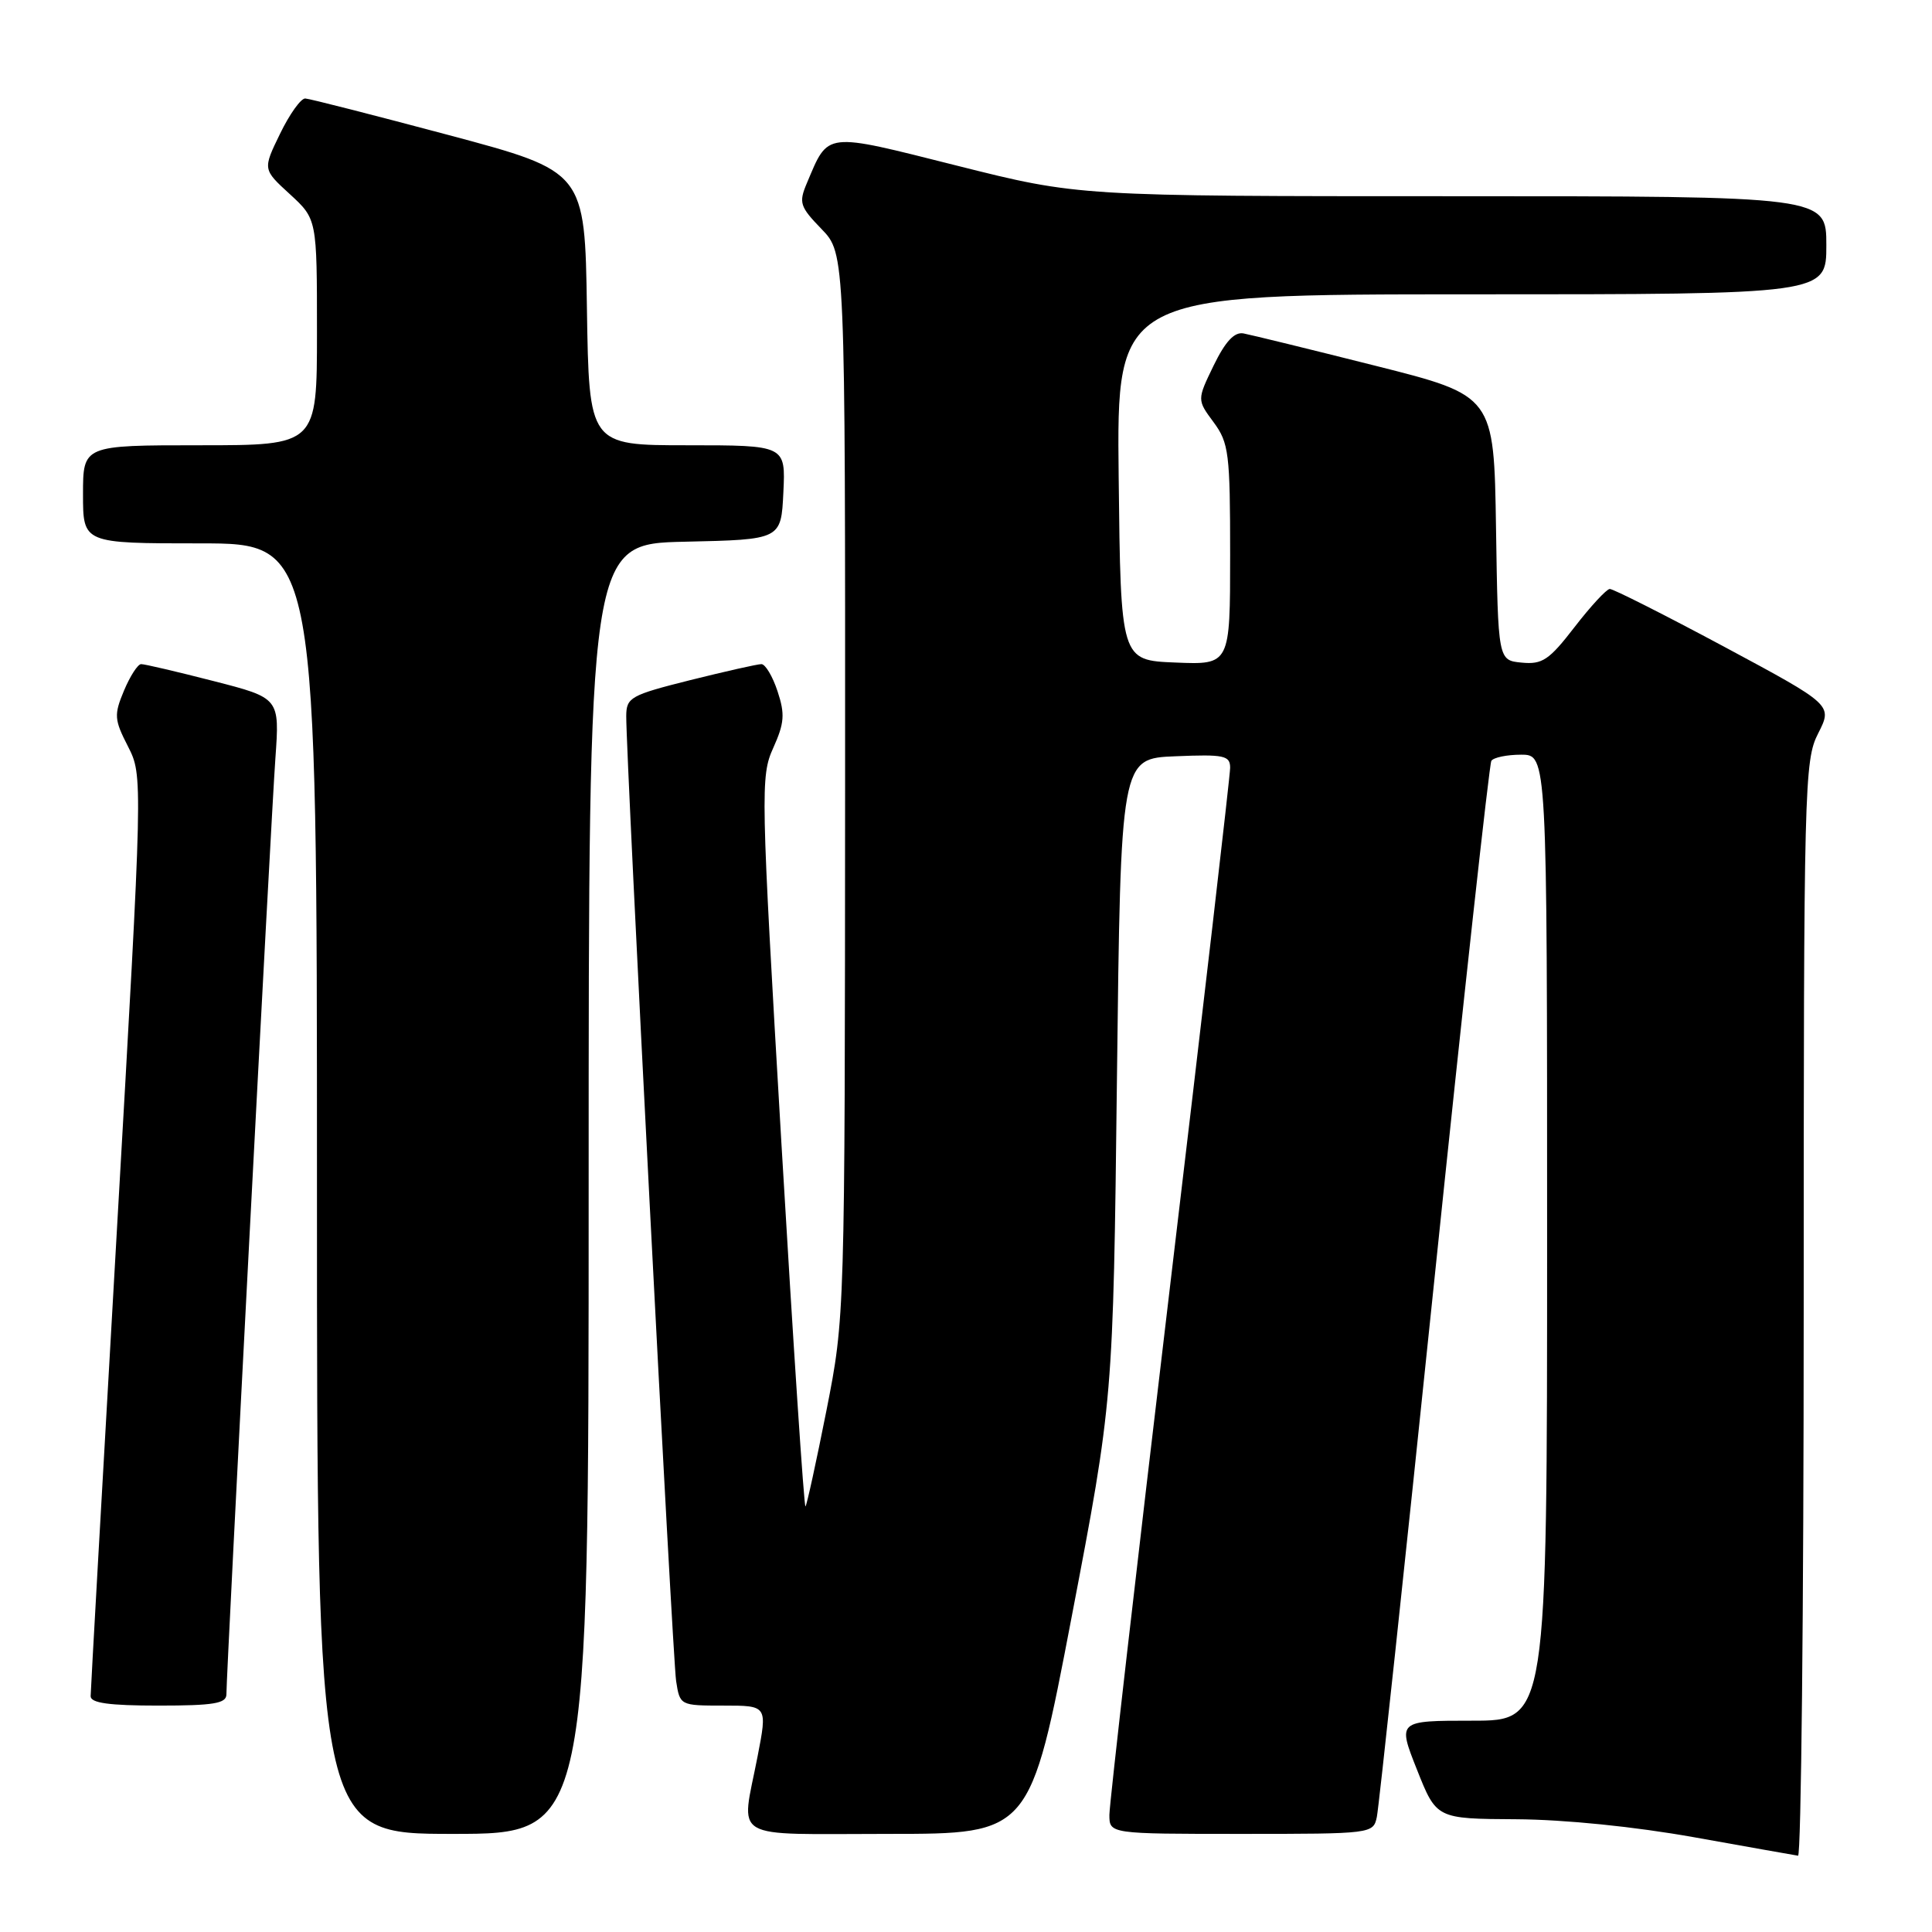 <?xml version="1.0" encoding="UTF-8" standalone="no"?>
<!DOCTYPE svg PUBLIC "-//W3C//DTD SVG 1.1//EN" "http://www.w3.org/Graphics/SVG/1.1/DTD/svg11.dtd" >
<svg xmlns="http://www.w3.org/2000/svg" xmlns:xlink="http://www.w3.org/1999/xlink" version="1.1" viewBox="0 0 256 256">
 <g >
 <path fill="currentColor"
d=" M 239.00 173.46 C 239.00 103.96 239.08 100.76 240.92 97.17 C 242.83 93.41 242.83 93.41 228.47 85.70 C 220.57 81.47 213.74 78.02 213.30 78.04 C 212.86 78.07 210.76 80.34 208.63 83.10 C 205.27 87.46 204.36 88.07 201.63 87.80 C 198.50 87.50 198.50 87.50 198.23 69.96 C 197.96 52.42 197.96 52.42 182.23 48.46 C 173.58 46.28 165.72 44.36 164.77 44.18 C 163.56 43.96 162.37 45.24 160.82 48.42 C 158.61 52.98 158.61 52.98 160.81 55.95 C 162.83 58.69 163.00 60.06 163.00 73.50 C 163.00 88.09 163.00 88.09 155.75 87.79 C 148.50 87.50 148.50 87.50 148.23 63.25 C 147.96 39.00 147.96 39.00 194.98 39.00 C 242.00 39.00 242.00 39.00 242.00 32.50 C 242.00 26.00 242.00 26.00 192.46 26.00 C 142.91 26.00 142.91 26.00 126.84 21.96 C 109.05 17.49 109.83 17.39 106.90 24.30 C 105.82 26.86 105.99 27.39 108.86 30.35 C 112.00 33.60 112.00 33.60 111.98 104.05 C 111.95 174.50 111.95 174.50 109.51 186.89 C 108.16 193.70 106.91 199.42 106.73 199.61 C 106.54 199.79 105.11 178.13 103.54 151.47 C 100.80 104.75 100.76 102.86 102.46 99.10 C 103.94 95.81 104.03 94.62 103.03 91.60 C 102.38 89.62 101.41 88.00 100.89 88.00 C 100.36 88.00 96.12 88.96 91.46 90.12 C 83.54 92.11 83.00 92.41 82.98 94.87 C 82.95 100.32 89.11 219.64 89.59 222.75 C 90.09 225.99 90.12 226.00 95.89 226.00 C 101.69 226.00 101.69 226.00 100.38 232.75 C 98.19 244.08 96.36 243.00 117.75 243.00 C 136.50 243.00 136.50 243.00 142.00 214.25 C 147.50 185.50 147.50 185.50 148.00 143.00 C 148.50 100.50 148.50 100.50 155.75 100.21 C 162.22 99.94 163.00 100.11 163.00 101.74 C 163.00 102.75 159.40 133.80 155.00 170.75 C 150.60 207.70 147.00 239.07 147.00 240.47 C 147.00 243.00 147.00 243.00 164.48 243.00 C 181.80 243.00 181.97 242.98 182.44 240.75 C 182.70 239.51 186.11 207.71 190.01 170.07 C 193.91 132.43 197.34 101.27 197.61 100.82 C 197.89 100.37 199.67 100.00 201.56 100.00 C 205.00 100.00 205.00 100.00 205.00 164.00 C 205.00 228.00 205.00 228.00 195.09 228.00 C 185.18 228.00 185.18 228.00 187.76 234.50 C 190.34 241.00 190.34 241.00 200.92 241.06 C 207.34 241.10 216.61 242.04 224.50 243.45 C 231.65 244.73 237.84 245.83 238.25 245.89 C 238.66 245.95 239.00 213.36 239.00 173.46 Z  M 78.00 157.53 C 78.00 72.06 78.00 72.06 90.75 71.78 C 103.50 71.50 103.50 71.50 103.80 65.25 C 104.10 59.00 104.10 59.00 91.07 59.00 C 78.05 59.00 78.05 59.00 77.77 40.86 C 77.50 22.72 77.50 22.72 59.50 17.91 C 49.60 15.27 41.03 13.08 40.45 13.05 C 39.87 13.02 38.37 15.12 37.11 17.72 C 34.81 22.44 34.81 22.44 38.41 25.73 C 42.00 29.03 42.00 29.03 42.00 44.01 C 42.00 59.00 42.00 59.00 26.50 59.00 C 11.00 59.00 11.00 59.00 11.00 65.50 C 11.00 72.00 11.00 72.00 26.50 72.00 C 42.00 72.00 42.00 72.00 42.00 157.50 C 42.00 243.00 42.00 243.00 60.00 243.00 C 78.00 243.00 78.00 243.00 78.00 157.53 Z  M 30.00 224.51 C 30.00 221.57 35.92 108.34 36.49 100.49 C 37.06 92.49 37.06 92.49 28.28 90.24 C 23.45 89.00 19.14 87.99 18.70 88.00 C 18.26 88.00 17.24 89.58 16.43 91.51 C 15.09 94.72 15.13 95.34 16.96 98.91 C 18.94 102.81 18.94 102.81 15.48 163.16 C 13.58 196.35 12.01 224.06 12.01 224.75 C 12.00 225.66 14.46 226.00 21.00 226.00 C 28.32 226.00 30.00 225.72 30.00 224.51 Z "/>
</g>
</svg>